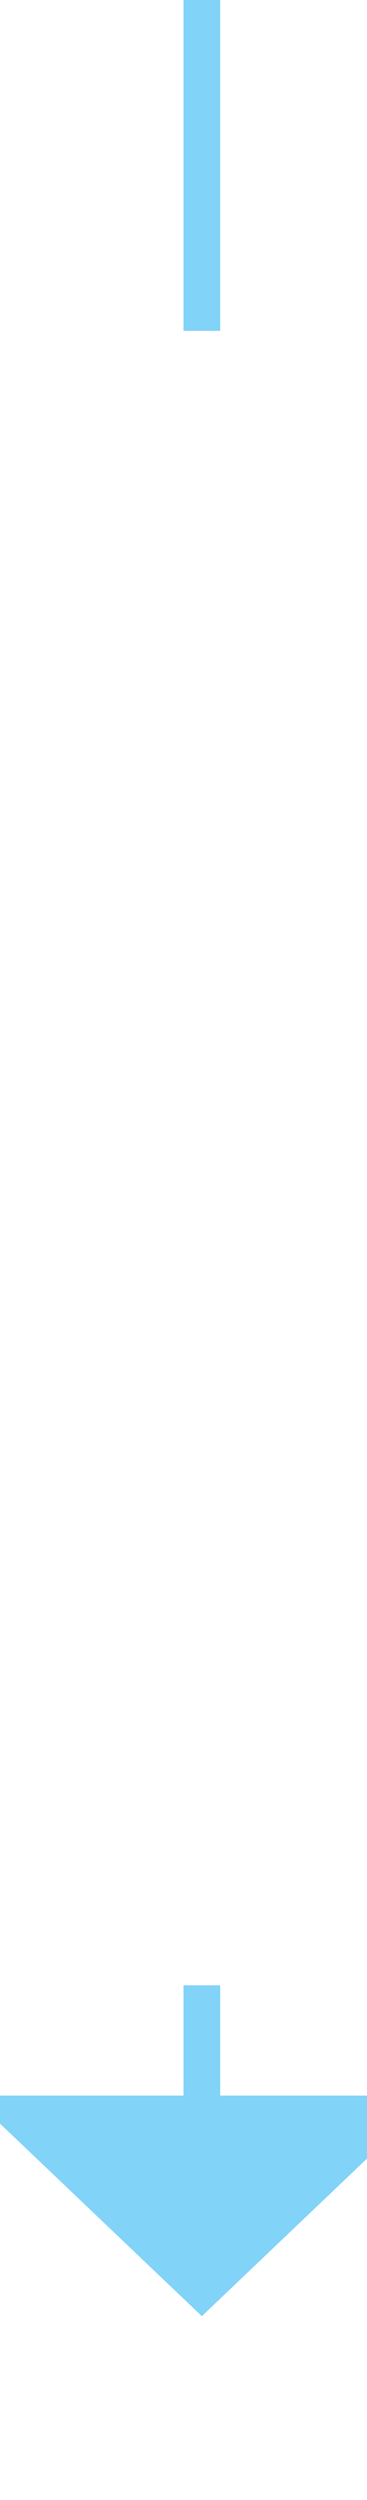 ﻿<?xml version="1.0" encoding="utf-8"?>
<svg version="1.1" xmlns:xlink="http://www.w3.org/1999/xlink" width="10px" height="68px" preserveAspectRatio="xMidYMin meet" viewBox="1075 381 8 68" xmlns="http://www.w3.org/2000/svg">
  <defs>
    <mask fill="white" id="Clip47">
      <path d="M 1019 390  L 1139 390  L 1139 435  L 1019 435  Z M 1019 381  L 1139 381  L 1139 453  L 1019 453  Z " fill-rule="evenodd" />
    </mask>
  </defs>
  <path d="M 1079.5 390  L 1079.5 381  M 1079.5 435  L 1079.5 439  " stroke-width="1" stroke-dasharray="0" stroke="rgba(129, 211, 248, 1)" fill="none" class="stroke" />
  <path d="M 1073.2 438  L 1079.5 444  L 1085.8 438  L 1073.2 438  Z " fill-rule="nonzero" fill="rgba(129, 211, 248, 1)" stroke="none" class="fill" mask="url(#Clip47)" />
</svg>